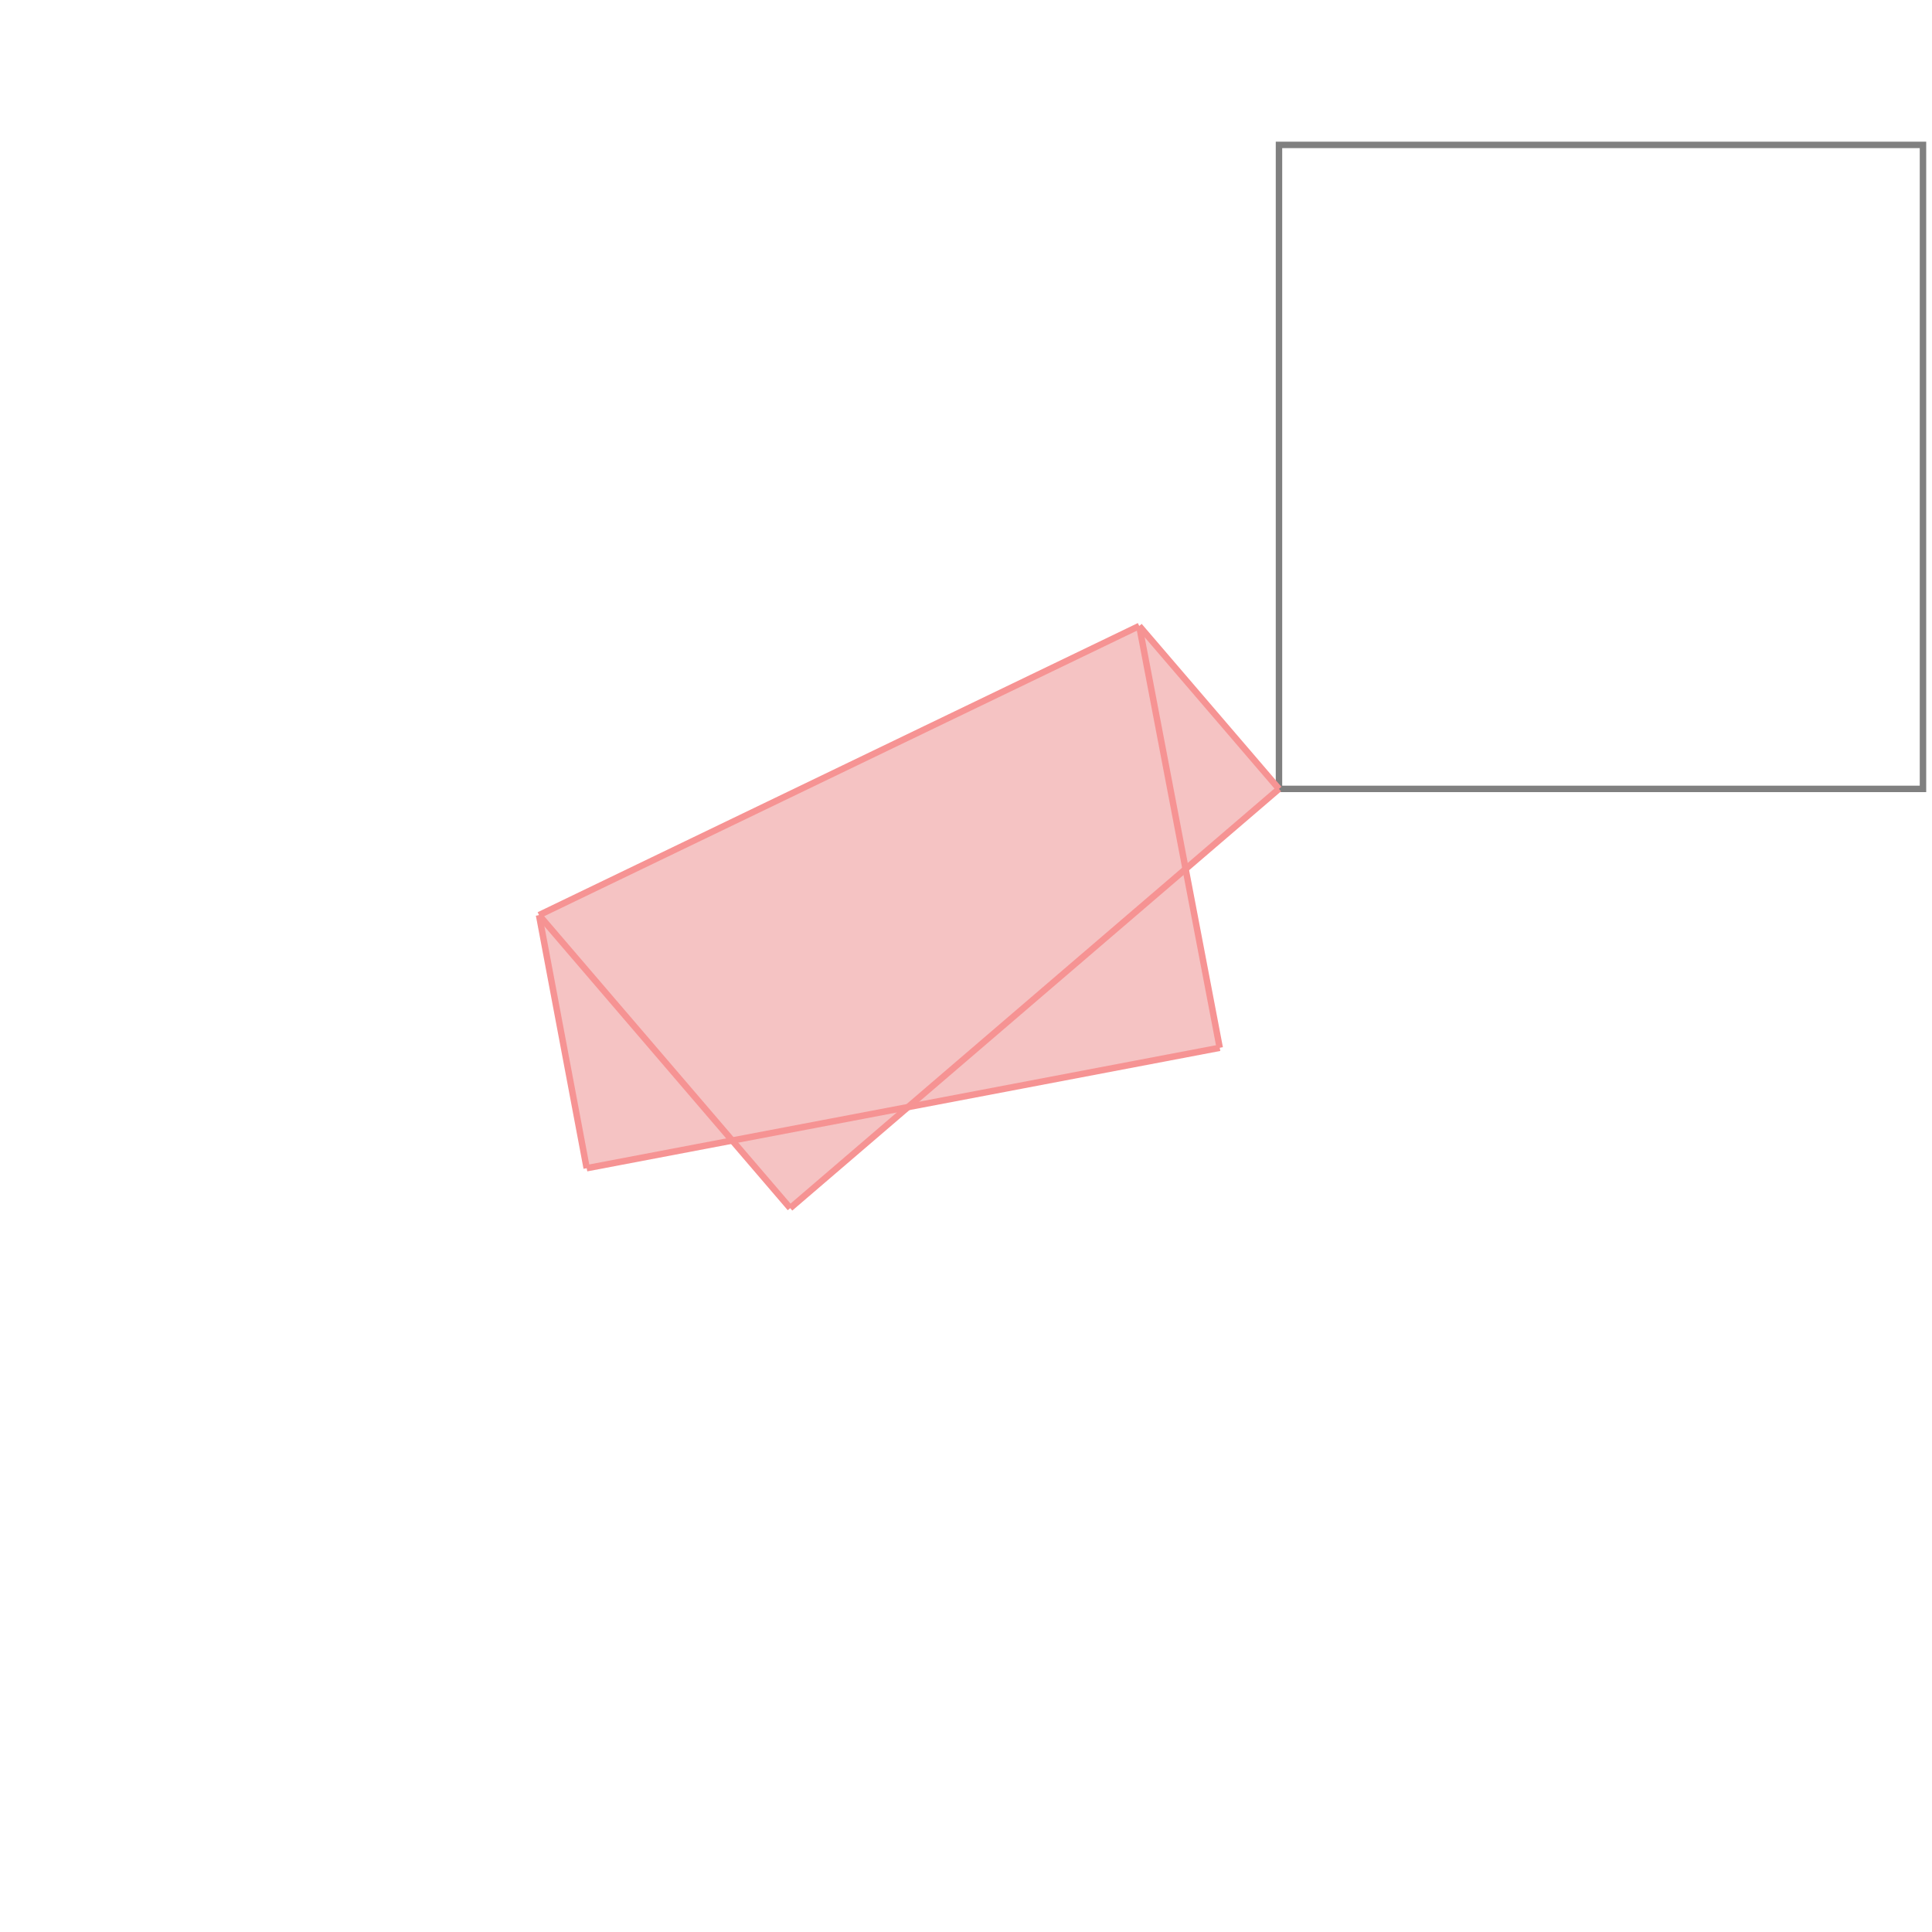 <svg xmlns="http://www.w3.org/2000/svg" viewBox="-1.5 -1.5 3 3">
<g transform="scale(1, -1)">
<path d="M-0.273 -0.376 L-0.089 -0.219 L0.394 -0.127 L0.341 0.15 L0.486 0.275 L0.486 0.275 L0.269 0.528 L-0.663 0.079 L-0.589 -0.314 L-0.363 -0.271 z " fill="rgb(245,195,195)" />
<path d="M0.486 0.275 L1.486 0.275 L1.486 1.275 L0.486 1.275  z" fill="none" stroke="rgb(128,128,128)" stroke-width="0.01" />
<line x1="-0.273" y1="-0.376" x2="-0.663" y2="0.079" style="stroke:rgb(246,147,147);stroke-width:0.01" />
<line x1="-0.589" y1="-0.314" x2="0.394" y2="-0.127" style="stroke:rgb(246,147,147);stroke-width:0.01" />
<line x1="-0.589" y1="-0.314" x2="-0.663" y2="0.079" style="stroke:rgb(246,147,147);stroke-width:0.01" />
<line x1="0.394" y1="-0.127" x2="0.269" y2="0.528" style="stroke:rgb(246,147,147);stroke-width:0.01" />
<line x1="-0.273" y1="-0.376" x2="0.486" y2="0.275" style="stroke:rgb(246,147,147);stroke-width:0.01" />
<line x1="0.486" y1="0.275" x2="0.269" y2="0.528" style="stroke:rgb(246,147,147);stroke-width:0.01" />
<line x1="0.486" y1="0.275" x2="0.486" y2="0.275" style="stroke:rgb(246,147,147);stroke-width:0.01" />
<line x1="0.486" y1="0.275" x2="0.486" y2="0.275" style="stroke:rgb(246,147,147);stroke-width:0.01" />
<line x1="0.486" y1="0.275" x2="0.486" y2="0.275" style="stroke:rgb(246,147,147);stroke-width:0.01" />
<line x1="-0.663" y1="0.079" x2="0.269" y2="0.528" style="stroke:rgb(246,147,147);stroke-width:0.01" />
</g>
</svg>
